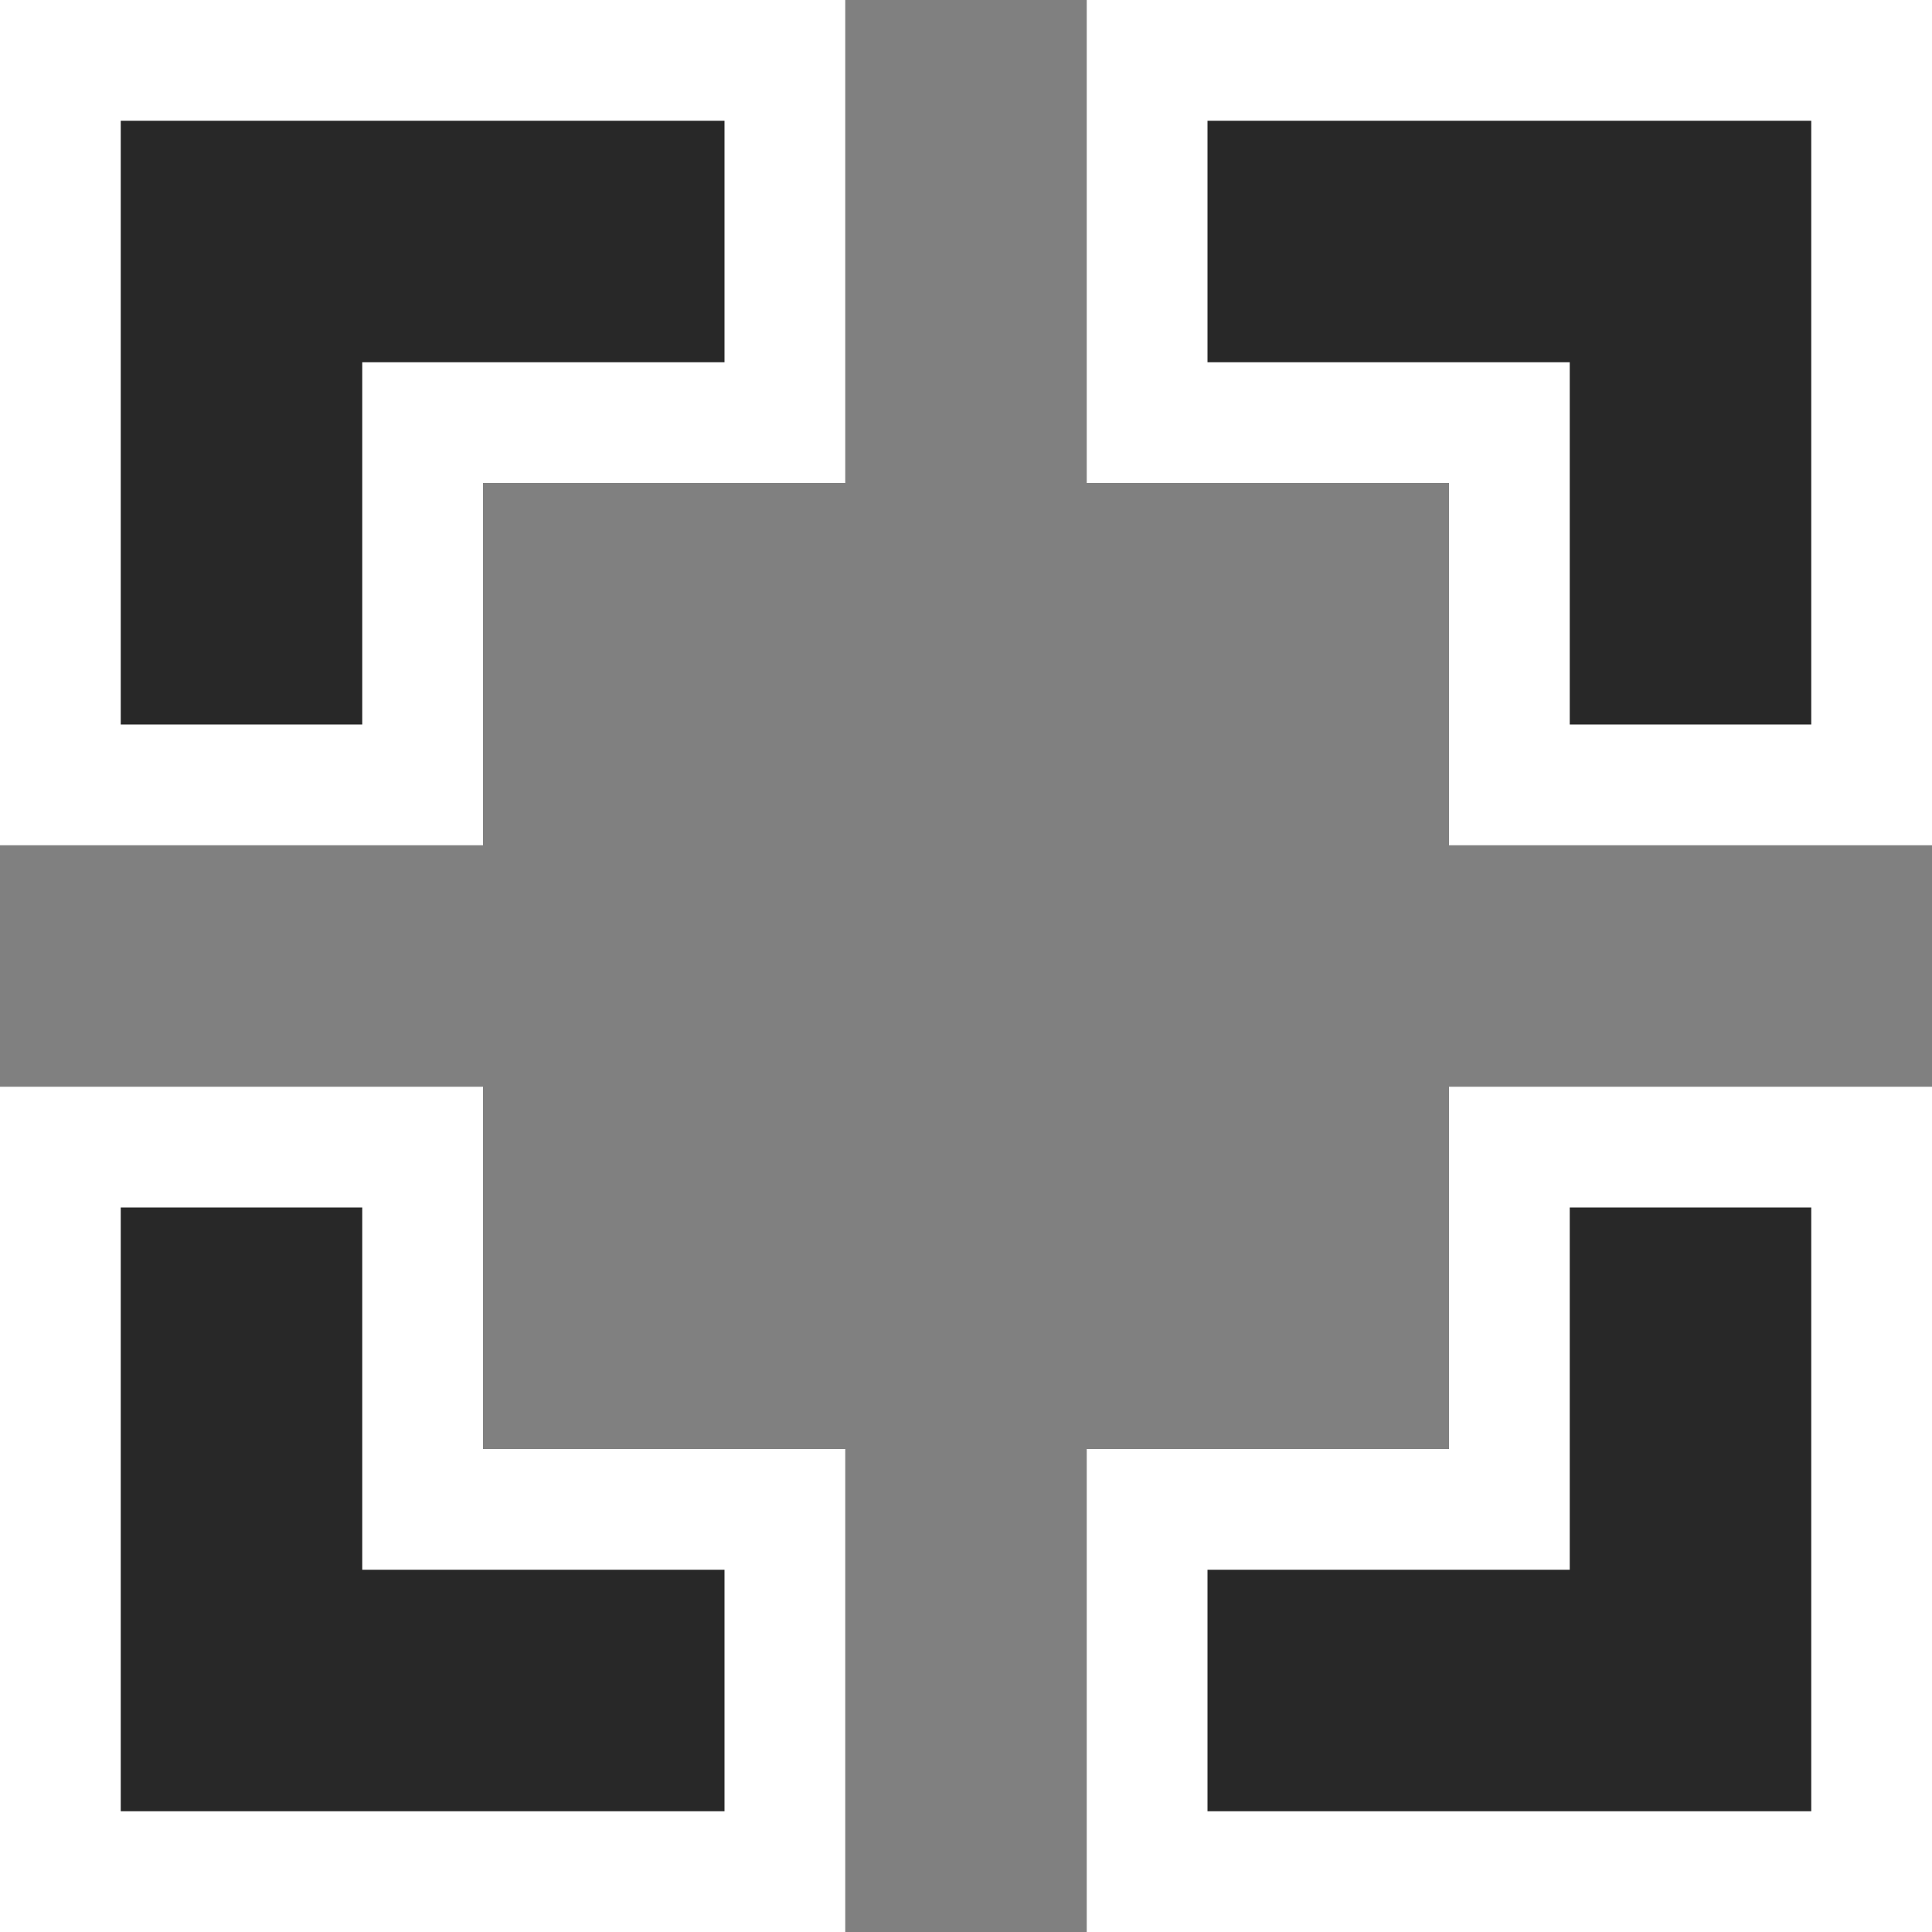 <svg xmlns="http://www.w3.org/2000/svg" width="16" height="16">
    <rect width="100%" height="100%" fill="#808080" stroke="none"/>
    <path d="m 12,9 h 4 v 7 h -4 z m -3,3 h 5 v 4 H 9 z" fill="#fff"/>
    <path d="m 10,15 h 5 v -5 h -2 v 3 h -3 z" fill="#282828"/>
    <path d="m 0,9 h 4 v 7 H 0 z m 2,3 h 5 v 4 H 2 z" fill="#fff"/>
    <path d="m 1,10 v 5 H 6 V 13 H 3 v -3 z" fill="#282828"/>
    <path d="M 0,0 H 4 V 7 H 0 z m 9,0 h 5 V 4 H 9 z m 3,0 h 4 v 7 h -4 z" fill="#fff"/>
    <path d="M 15,6 V 1 h -5 v 2 h 3 v 3 z" fill="#282828"/>
    <path d="M 2,0 H 7 V 4 H 2 z" fill="#fff"/>
    <path d="M 6,1 H 1 V 6 H 3 V 3 h 3 z" fill="#282828"/>
</svg>
